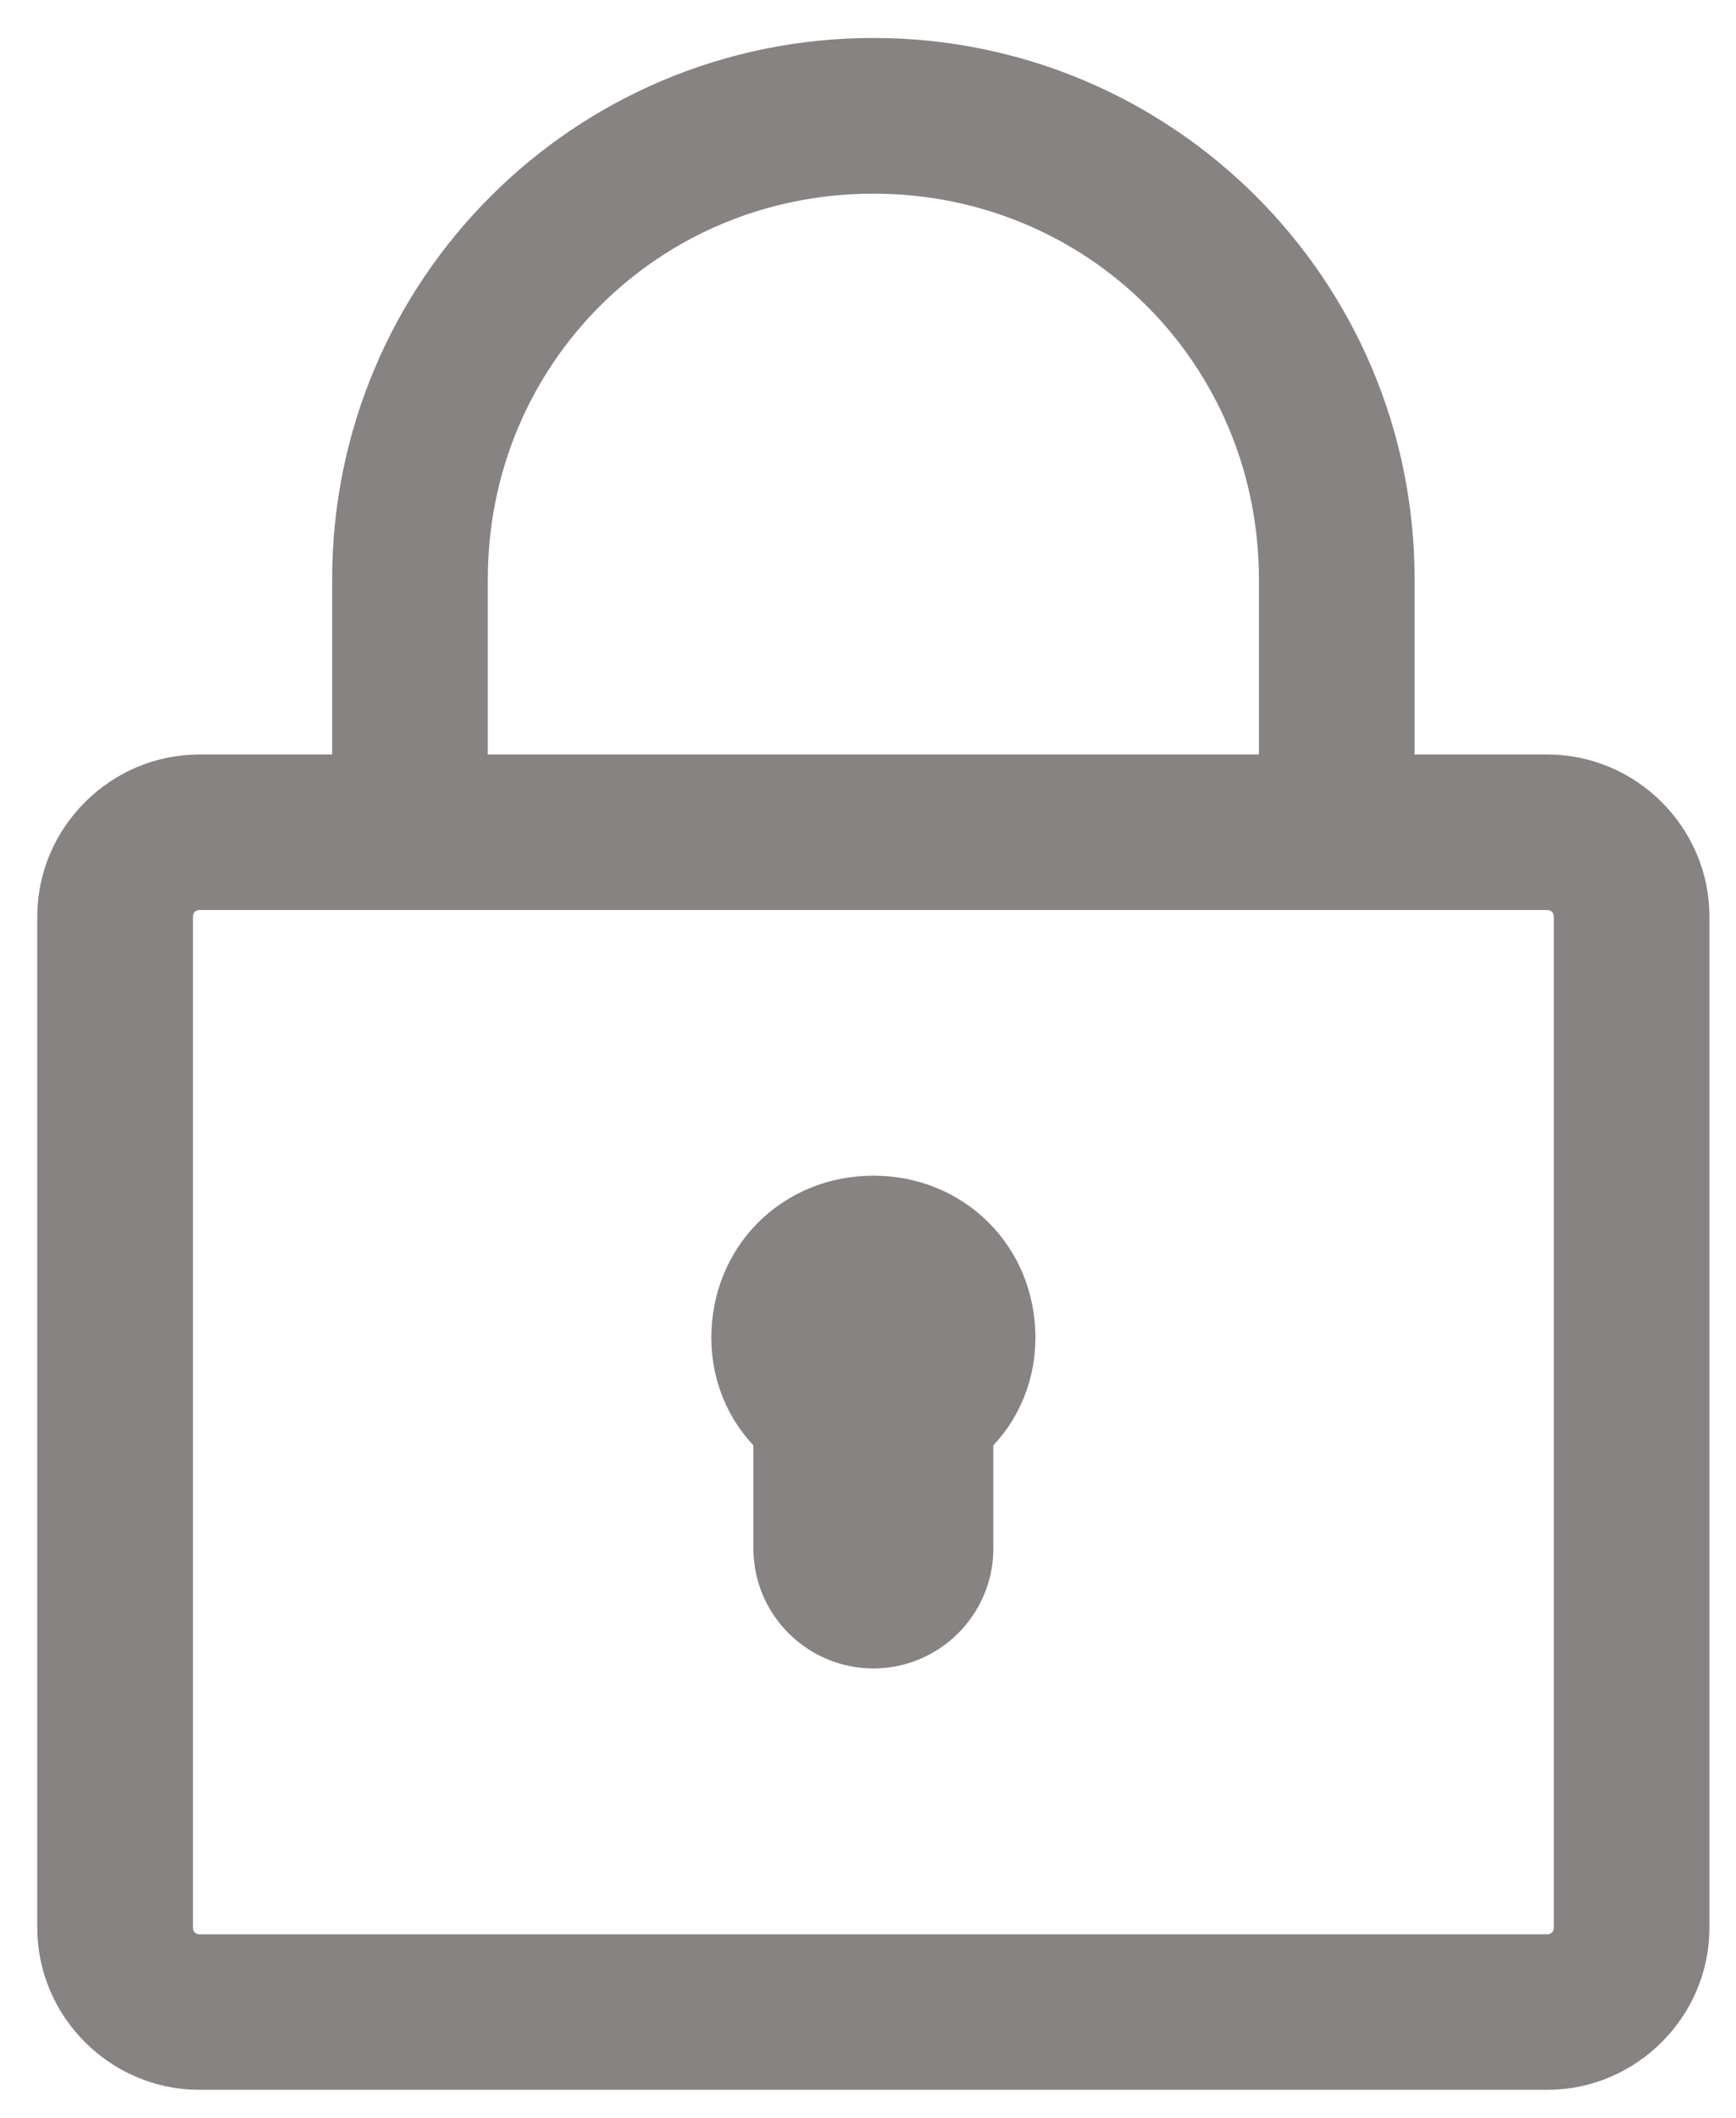 <svg width="41" height="50" viewBox="0 0 41 50" fill="none" xmlns="http://www.w3.org/2000/svg">
<path d="M32.567 13.678V18.655H36.545C38.178 18.655 39.53 20.002 39.53 21.636V45.515C39.53 47.148 38.178 48.496 36.545 48.496H4.708C3.075 48.496 1.723 47.148 1.723 45.515V21.636C1.723 20.002 3.075 18.655 4.708 18.655H8.687V13.678C8.687 7.077 14.025 1.739 20.627 1.739C27.228 1.739 32.567 7.077 32.567 13.678ZM10.678 13.678V18.655H30.575V13.678C30.575 8.139 26.166 3.73 20.627 3.73C15.087 3.73 10.678 8.139 10.678 13.678ZM3.715 21.636V45.515C3.715 46.066 4.157 46.509 4.708 46.509H36.545C37.096 46.509 37.539 46.066 37.539 45.515V21.636C37.539 21.084 37.096 20.642 36.545 20.642H4.708C4.157 20.642 3.715 21.084 3.715 21.636ZM23.612 31.584C23.612 32.481 23.213 33.266 22.618 33.76V36.56C22.618 37.655 21.721 38.548 20.627 38.548C19.533 38.548 18.636 37.655 18.636 36.56V33.76C18.04 33.266 17.642 32.481 17.642 31.584C17.642 29.895 18.937 28.599 20.627 28.599C22.316 28.599 23.612 29.895 23.612 31.584Z" fill="#888383" stroke="#888383" stroke-width="1.685" stroke-miterlimit="10" stroke-linejoin="round"/>
<path d="M20.627 1.739C14.025 1.739 8.687 7.077 8.687 13.678V18.655H4.708C3.075 18.655 1.723 20.002 1.723 21.636V45.515C1.723 47.148 3.075 48.496 4.708 48.496H36.545C38.178 48.496 39.53 47.148 39.53 45.515V21.636C39.53 20.002 38.178 18.655 36.545 18.655H32.567V13.678C32.567 7.077 27.228 1.739 20.627 1.739ZM20.627 3.73C26.166 3.73 30.575 8.139 30.575 13.678V18.655H10.678V13.678C10.678 8.139 15.087 3.73 20.627 3.73ZM4.708 20.642H36.545C37.096 20.642 37.539 21.084 37.539 21.636V45.515C37.539 46.066 37.096 46.509 36.545 46.509H4.708C4.157 46.509 3.715 46.066 3.715 45.515V21.636C3.715 21.084 4.157 20.642 4.708 20.642ZM20.627 28.599C18.937 28.599 17.642 29.895 17.642 31.584C17.642 32.481 18.04 33.266 18.636 33.76V36.56C18.636 37.655 19.533 38.548 20.627 38.548C21.721 38.548 22.618 37.655 22.618 36.56V33.76C23.213 33.266 23.612 32.481 23.612 31.584C23.612 29.895 22.316 28.599 20.627 28.599Z" fill="#888383"/>
</svg>

